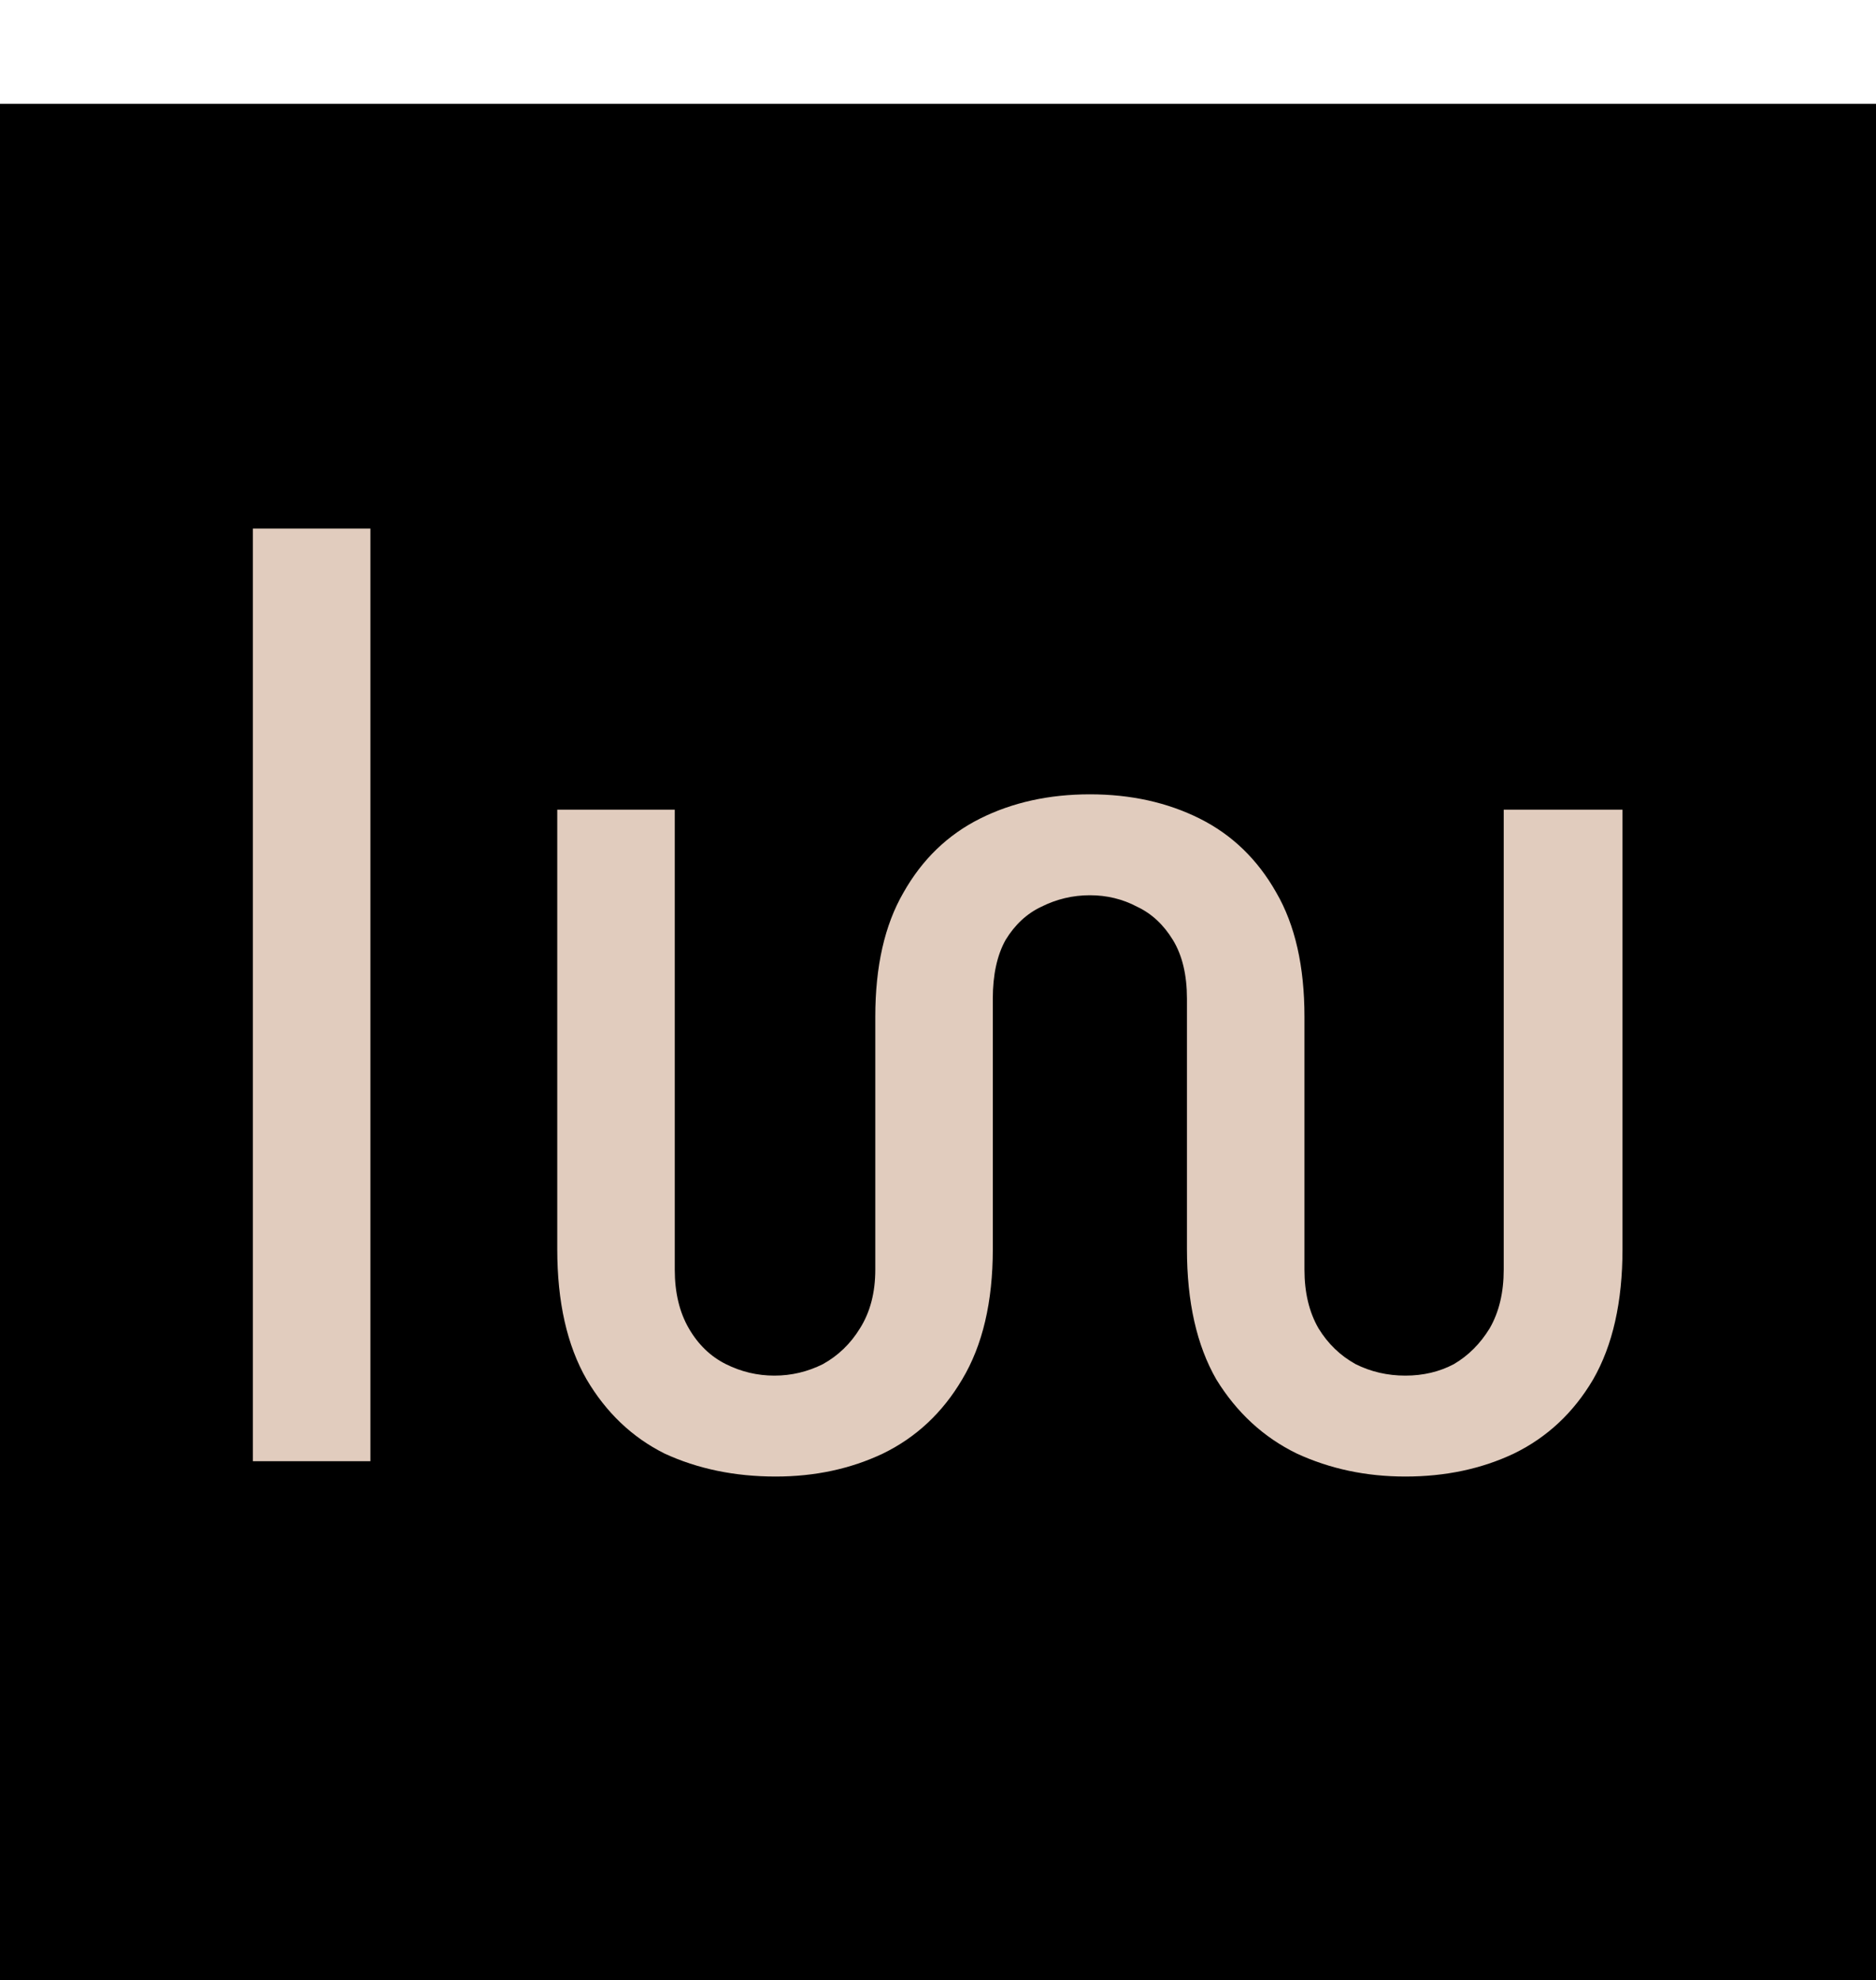 <svg width="235" height="248" viewBox="0 0 235 248" fill="none" xmlns="http://www.w3.org/2000/svg">
<rect y="13" width="235" height="235" fill="black"/>
<path d="M31.68 183V66.2H46.4V183H31.68ZM97.165 184.92C92.045 184.92 87.405 183.96 83.245 182.04C79.192 180.013 75.938 176.92 73.485 172.76C71.032 168.493 69.805 163.053 69.805 156.44V101.4H84.525V159C84.525 161.88 85.112 164.333 86.285 166.36C87.458 168.387 89.005 169.88 90.925 170.84C92.845 171.8 94.872 172.28 97.005 172.28C99.138 172.28 101.165 171.8 103.085 170.84C105.005 169.773 106.552 168.28 107.725 166.36C109.005 164.333 109.645 161.88 109.645 159V127.32C109.645 121.027 110.818 115.853 113.165 111.8C115.512 107.64 118.712 104.547 122.765 102.52C126.818 100.493 131.405 99.48 136.525 99.48C141.645 99.48 146.232 100.493 150.285 102.52C154.338 104.547 157.538 107.64 159.885 111.8C162.232 115.853 163.405 121.027 163.405 127.32V159C163.405 161.88 163.992 164.333 165.165 166.36C166.338 168.28 167.885 169.773 169.805 170.84C171.725 171.8 173.805 172.28 176.045 172.28C178.285 172.28 180.312 171.8 182.125 170.84C183.938 169.773 185.432 168.28 186.605 166.36C187.778 164.333 188.365 161.88 188.365 159V101.4H203.245V156.44C203.245 163.053 202.018 168.493 199.565 172.76C197.112 176.92 193.805 180.013 189.645 182.04C185.592 183.96 181.058 184.92 176.045 184.92C171.138 184.92 166.605 183.96 162.445 182.04C158.285 180.013 154.925 176.92 152.365 172.76C149.912 168.493 148.685 163.053 148.685 156.44V125.08C148.685 122.093 148.098 119.64 146.925 117.72C145.752 115.8 144.258 114.413 142.445 113.56C140.632 112.6 138.658 112.12 136.525 112.12C134.392 112.12 132.365 112.6 130.445 113.56C128.632 114.413 127.138 115.8 125.965 117.72C124.898 119.64 124.365 122.093 124.365 125.08V156.44C124.365 163.053 123.085 168.493 120.525 172.76C118.072 176.92 114.765 180.013 110.605 182.04C106.552 183.96 102.072 184.92 97.165 184.92Z" fill="#E1CCBE"/>
</svg>
